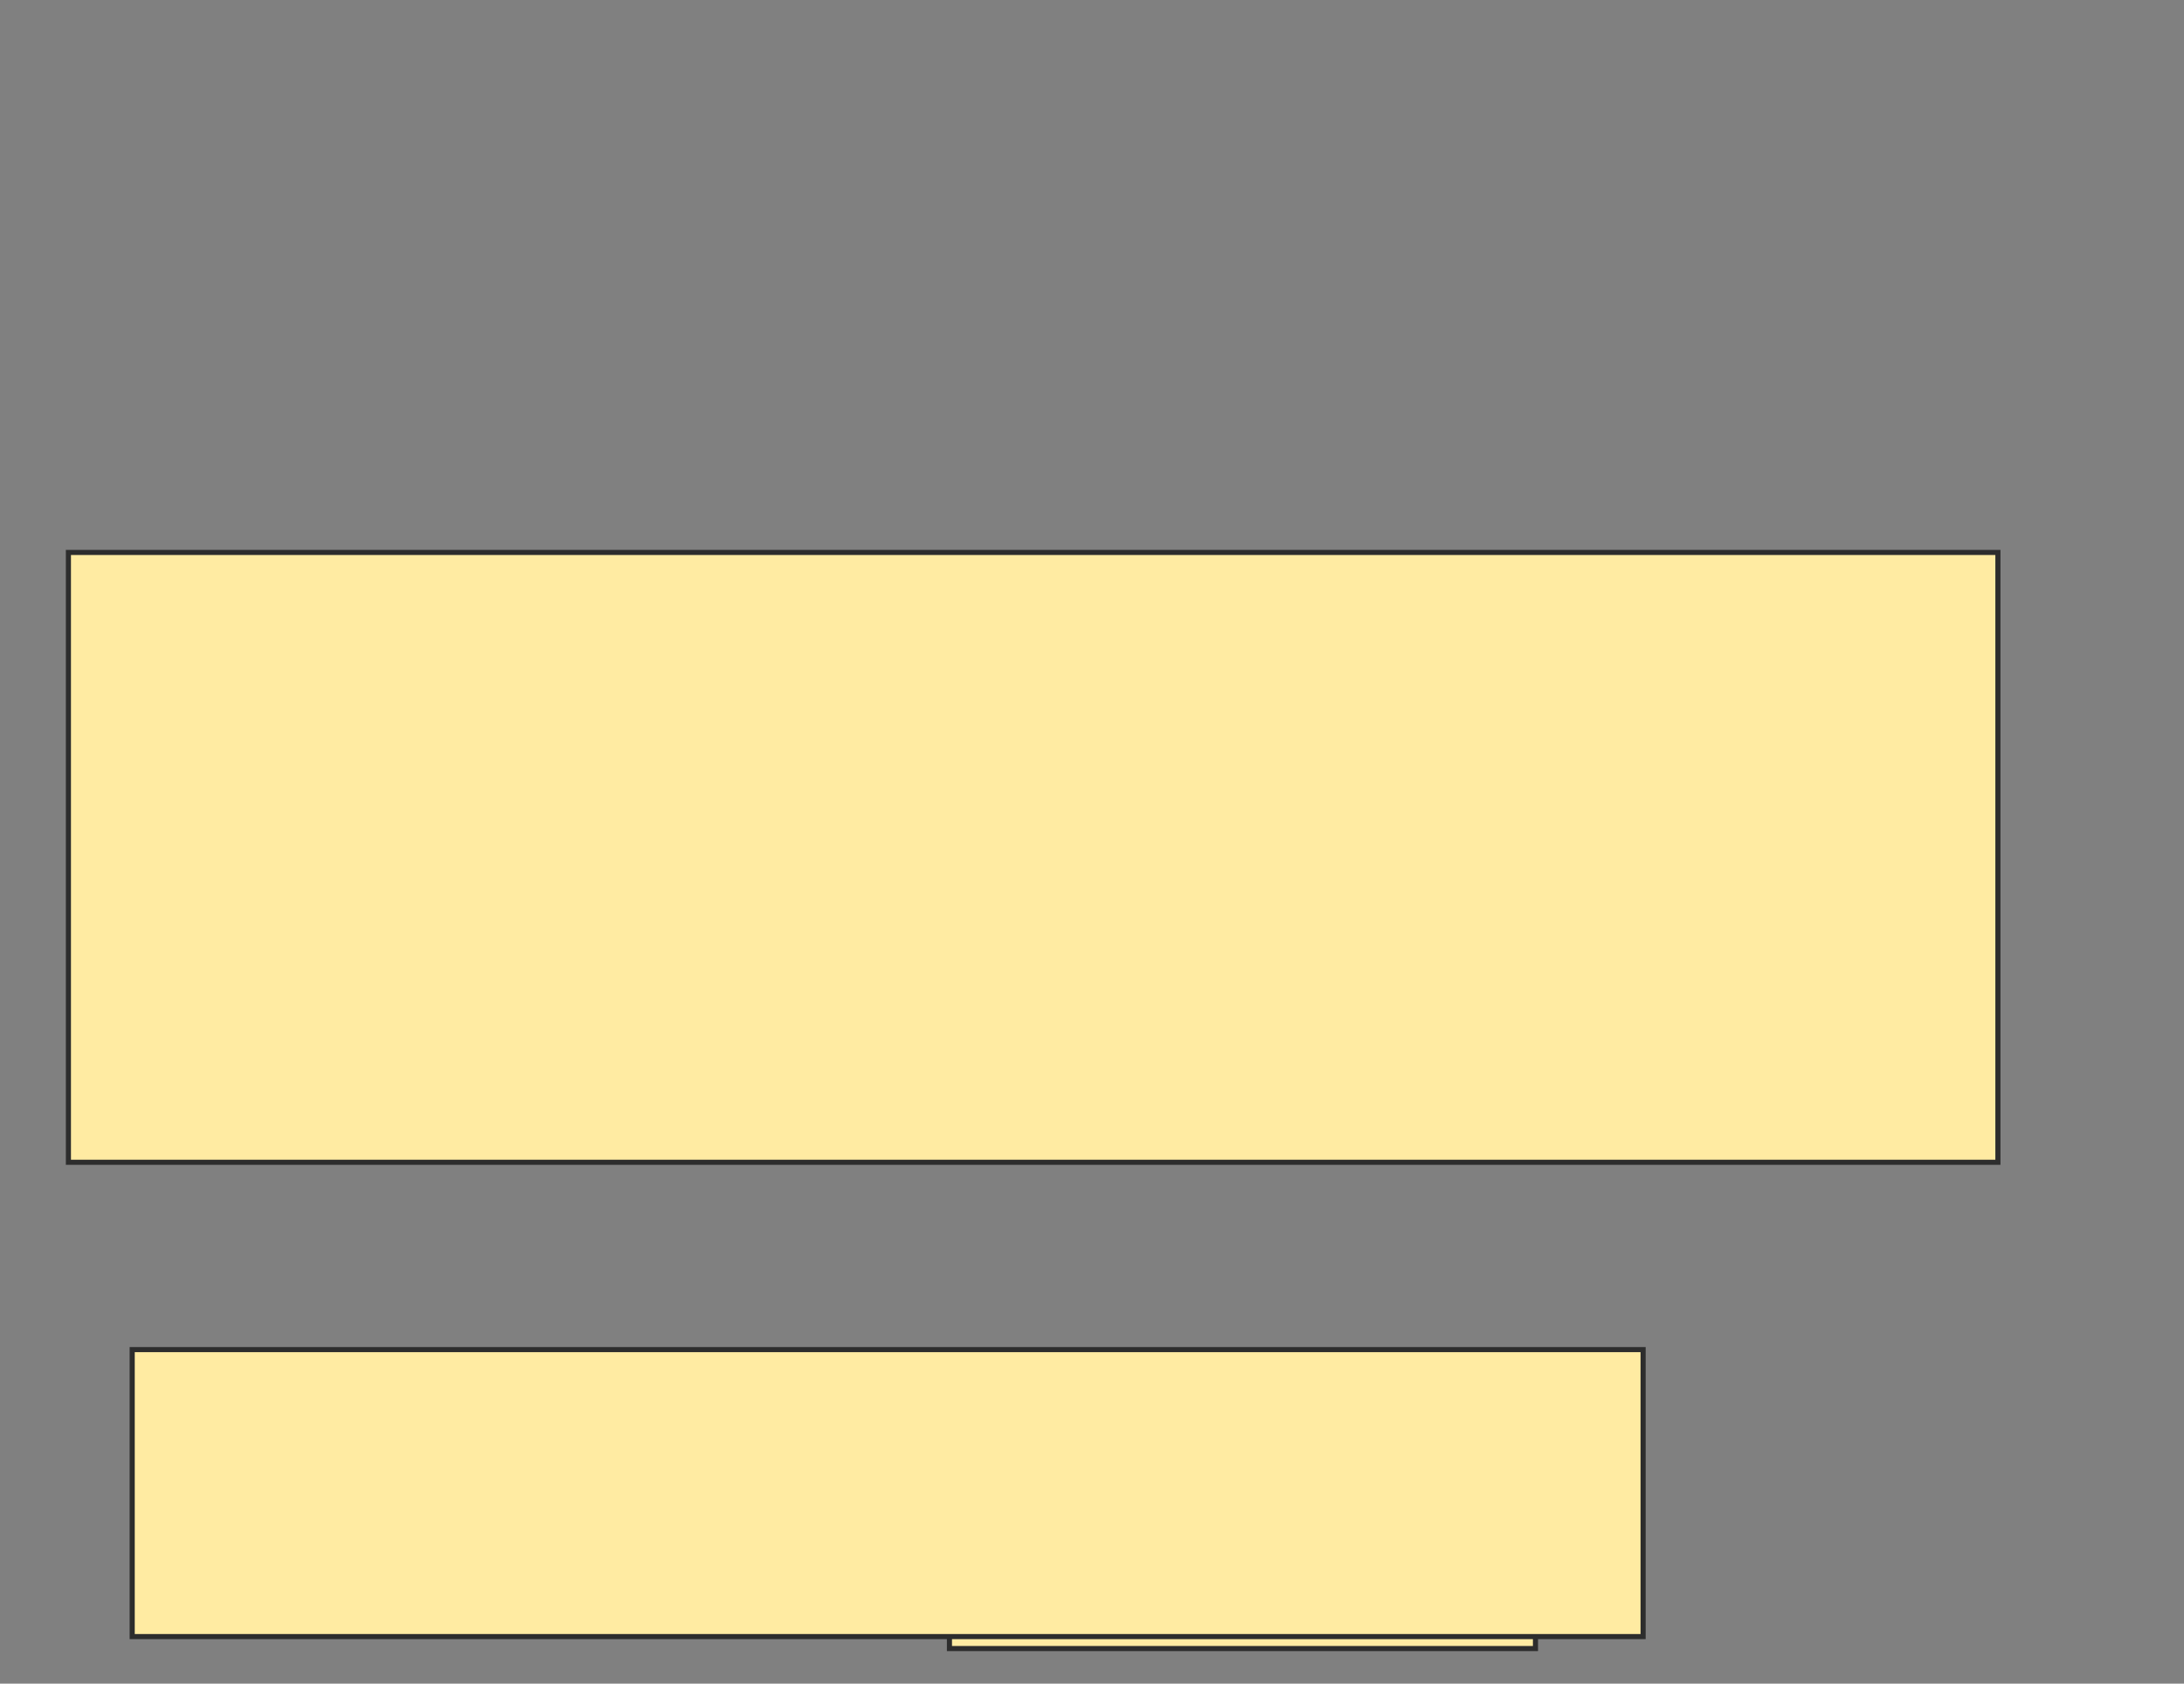 <svg height="330" width="428" xmlns="http://www.w3.org/2000/svg">
 <rect width="100%" height="100%" fill="#808080" stroke="none"/>
 <!-- Created with Image Occlusion Enhanced -->
 <g>
  <title>Labels</title>
 </g>
 <g>
  <title>Masks</title>
  <rect fill="#FFEBA2" height="27.344" id="7dbb861b30d4450aab8c4b24bdc2a142-oa-1" stroke="#2D2D2D" width="107.031" x="229.812" y="112.969"/>
  <rect fill="#FFEBA2" height="23.438" id="7dbb861b30d4450aab8c4b24bdc2a142-oa-2" stroke="#2D2D2D" width="89.844" x="206.375" y="145"/>
  <rect fill="#FFEBA2" height="19.531" id="7dbb861b30d4450aab8c4b24bdc2a142-oa-3" stroke="#2D2D2D" width="88.281" x="190.75" y="176.25"/>
  <rect fill="#FFEBA2" height="25.781" id="7dbb861b30d4450aab8c4b24bdc2a142-oa-4" stroke="#2D2D2D" width="161.719" x="198.562" y="201.25"/>
  <rect fill="#FFEBA2" height="21.875" id="7dbb861b30d4450aab8c4b24bdc2a142-oa-5" stroke="#2D2D2D" width="114.844" x="186.062" y="301.25"/>
  <rect fill="#FFEBA2" height="119.531" id="7dbb861b30d4450aab8c4b24bdc2a142-oa-6" stroke="#2D2D2D" width="378.125" x="13.406" y="108.281"/>
  <rect fill="#FFEBA2" height="56.25" id="7dbb861b30d4450aab8c4b24bdc2a142-oa-7" stroke="#2D2D2D" width="296.094" x="25.906" y="264.531"/>
 </g>
</svg>